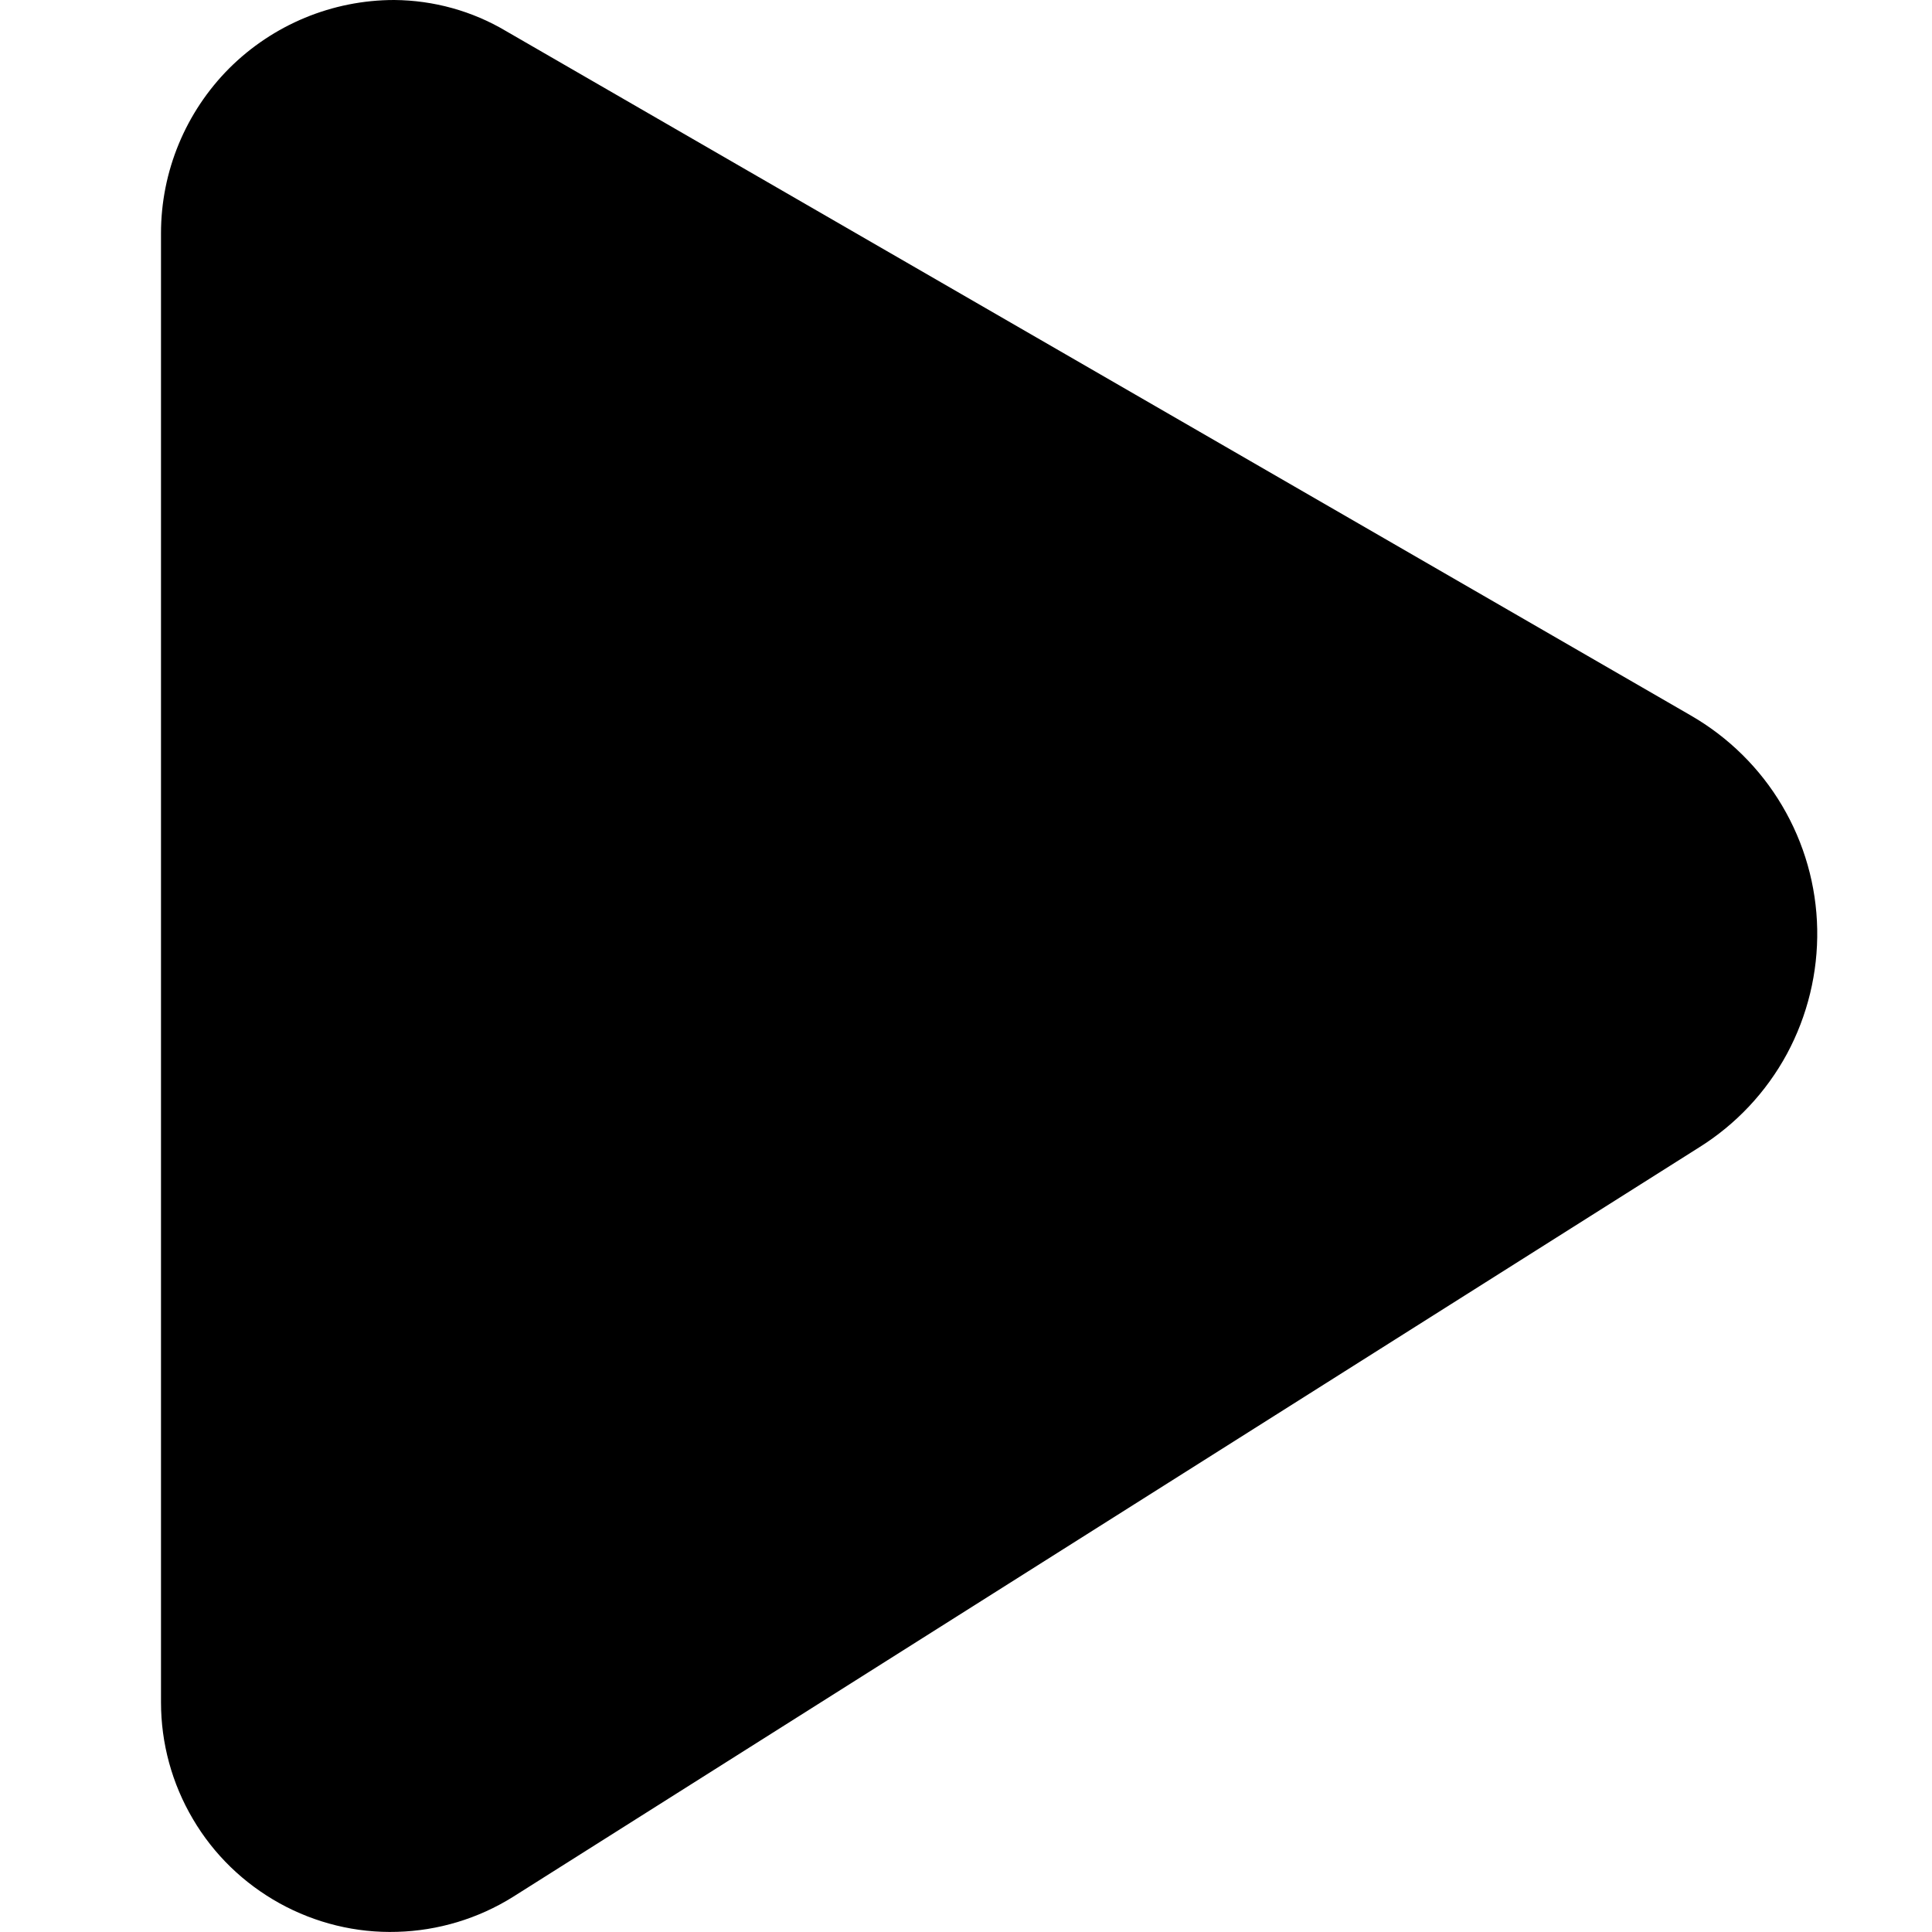 <svg width="12" height="12" viewBox="0 0 12 12" fill="none" xmlns="http://www.w3.org/2000/svg">
<path d="M10.502 4.444L3.143 0.193C2.933 0.068 2.693 0.002 2.449 0C2.064 0 1.696 0.153 1.424 0.424C1.153 0.696 1 1.064 1 1.449V10.573C1 10.828 1.068 11.078 1.198 11.298C1.327 11.518 1.513 11.698 1.737 11.822C1.96 11.945 2.212 12.007 2.467 11.999C2.721 11.992 2.97 11.917 3.186 11.782L10.553 7.127C10.782 6.984 10.97 6.784 11.099 6.546C11.227 6.308 11.292 6.041 11.287 5.771C11.282 5.501 11.207 5.237 11.069 5.004C10.932 4.772 10.736 4.579 10.502 4.444Z" fill="black"/>
</svg>
